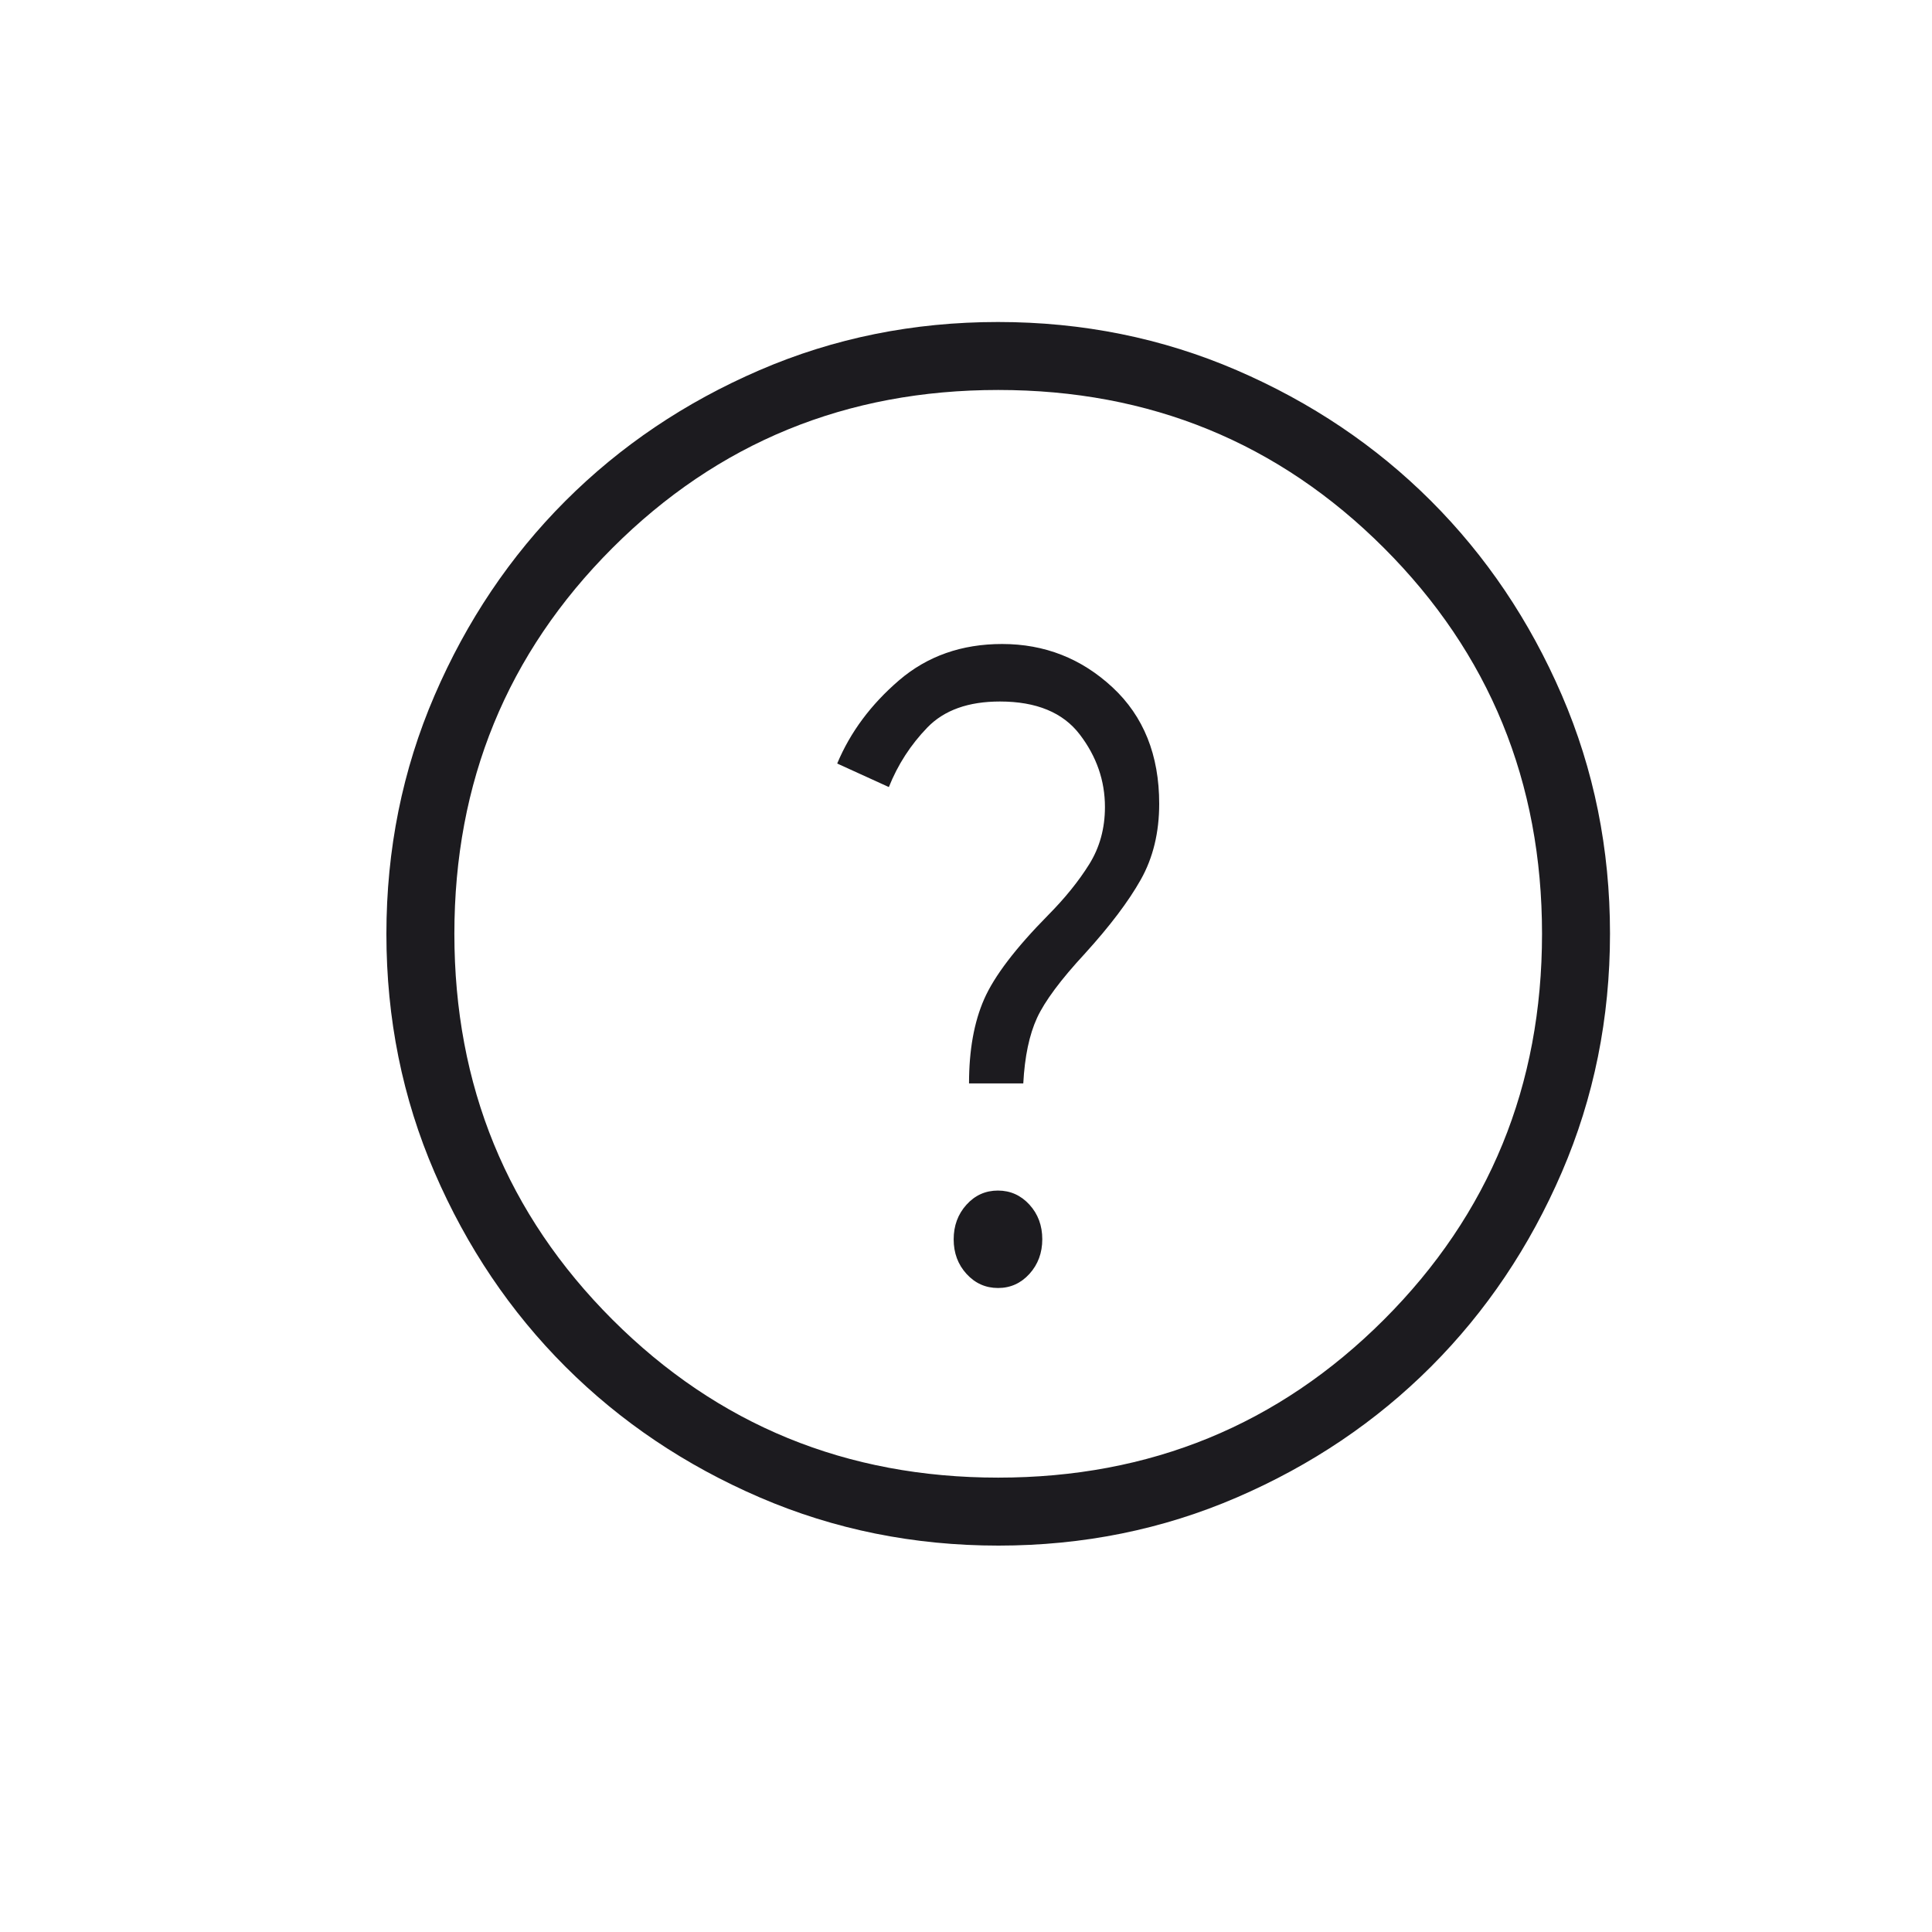 <svg width="60" height="60" viewBox="0 0 60 60" fill="none" xmlns="http://www.w3.org/2000/svg">
<mask id="mask0_695_1313" style="mask-type:alpha" maskUnits="userSpaceOnUse" x="0" y="0" width="60" height="60">
<rect width="60" height="60" fill="#D9D9D9"/>
</mask>
<g mask="url(#mask0_695_1313)">
<path d="M31.007 48C28.38 48 25.909 47.501 23.596 46.504C21.284 45.507 19.272 44.154 17.561 42.445C15.85 40.735 14.495 38.725 13.497 36.414C12.499 34.104 12 31.634 12 29.007C12 26.38 12.499 23.909 13.496 21.596C14.493 19.284 15.846 17.272 17.555 15.561C19.265 13.85 21.275 12.495 23.586 11.497C25.896 10.499 28.366 10 30.993 10C33.62 10 36.091 10.499 38.404 11.496C40.716 12.493 42.728 13.846 44.439 15.555C46.15 17.265 47.505 19.275 48.503 21.586C49.501 23.896 50 26.366 50 28.993C50 31.62 49.501 34.091 48.504 36.404C47.507 38.716 46.154 40.728 44.445 42.439C42.735 44.15 40.725 45.505 38.414 46.503C36.104 47.501 33.635 48 31.007 48ZM31 45.889C35.715 45.889 39.708 44.253 42.981 40.981C46.253 37.708 47.889 33.715 47.889 29C47.889 24.285 46.253 20.292 42.981 17.019C39.708 13.747 35.715 12.111 31 12.111C26.285 12.111 22.292 13.747 19.019 17.019C15.747 20.292 14.111 24.285 14.111 29C14.111 33.715 15.747 37.708 19.019 40.981C22.292 44.253 26.285 45.889 31 45.889Z" fill="#1C1B1F"/>
<path d="M30.995 40C31.381 40 31.706 39.853 31.971 39.561C32.236 39.268 32.369 38.909 32.369 38.485C32.369 38.061 32.236 37.703 31.97 37.411C31.703 37.12 31.377 36.974 30.991 36.974C30.605 36.974 30.28 37.12 30.015 37.413C29.75 37.706 29.617 38.065 29.617 38.489C29.617 38.913 29.75 39.271 30.017 39.563C30.283 39.854 30.609 40 30.995 40ZM30.094 33.646H31.779C31.823 32.812 31.966 32.134 32.206 31.612C32.447 31.091 32.941 30.426 33.691 29.616C34.469 28.76 35.049 27.993 35.429 27.316C35.81 26.638 36 25.853 36 24.962C36 23.45 35.517 22.245 34.55 21.346C33.584 20.449 32.441 20 31.121 20C29.866 20 28.8 20.375 27.924 21.125C27.049 21.876 26.407 22.738 26 23.712L27.604 24.443C27.883 23.744 28.283 23.127 28.803 22.59C29.324 22.054 30.074 21.786 31.053 21.786C32.185 21.786 33.012 22.127 33.533 22.81C34.055 23.492 34.315 24.244 34.315 25.063C34.315 25.727 34.152 26.32 33.825 26.843C33.499 27.366 33.074 27.892 32.55 28.421C31.539 29.446 30.877 30.316 30.564 31.029C30.25 31.743 30.094 32.615 30.094 33.646Z" fill="#1C1B1F"/>
</g>
</svg>
